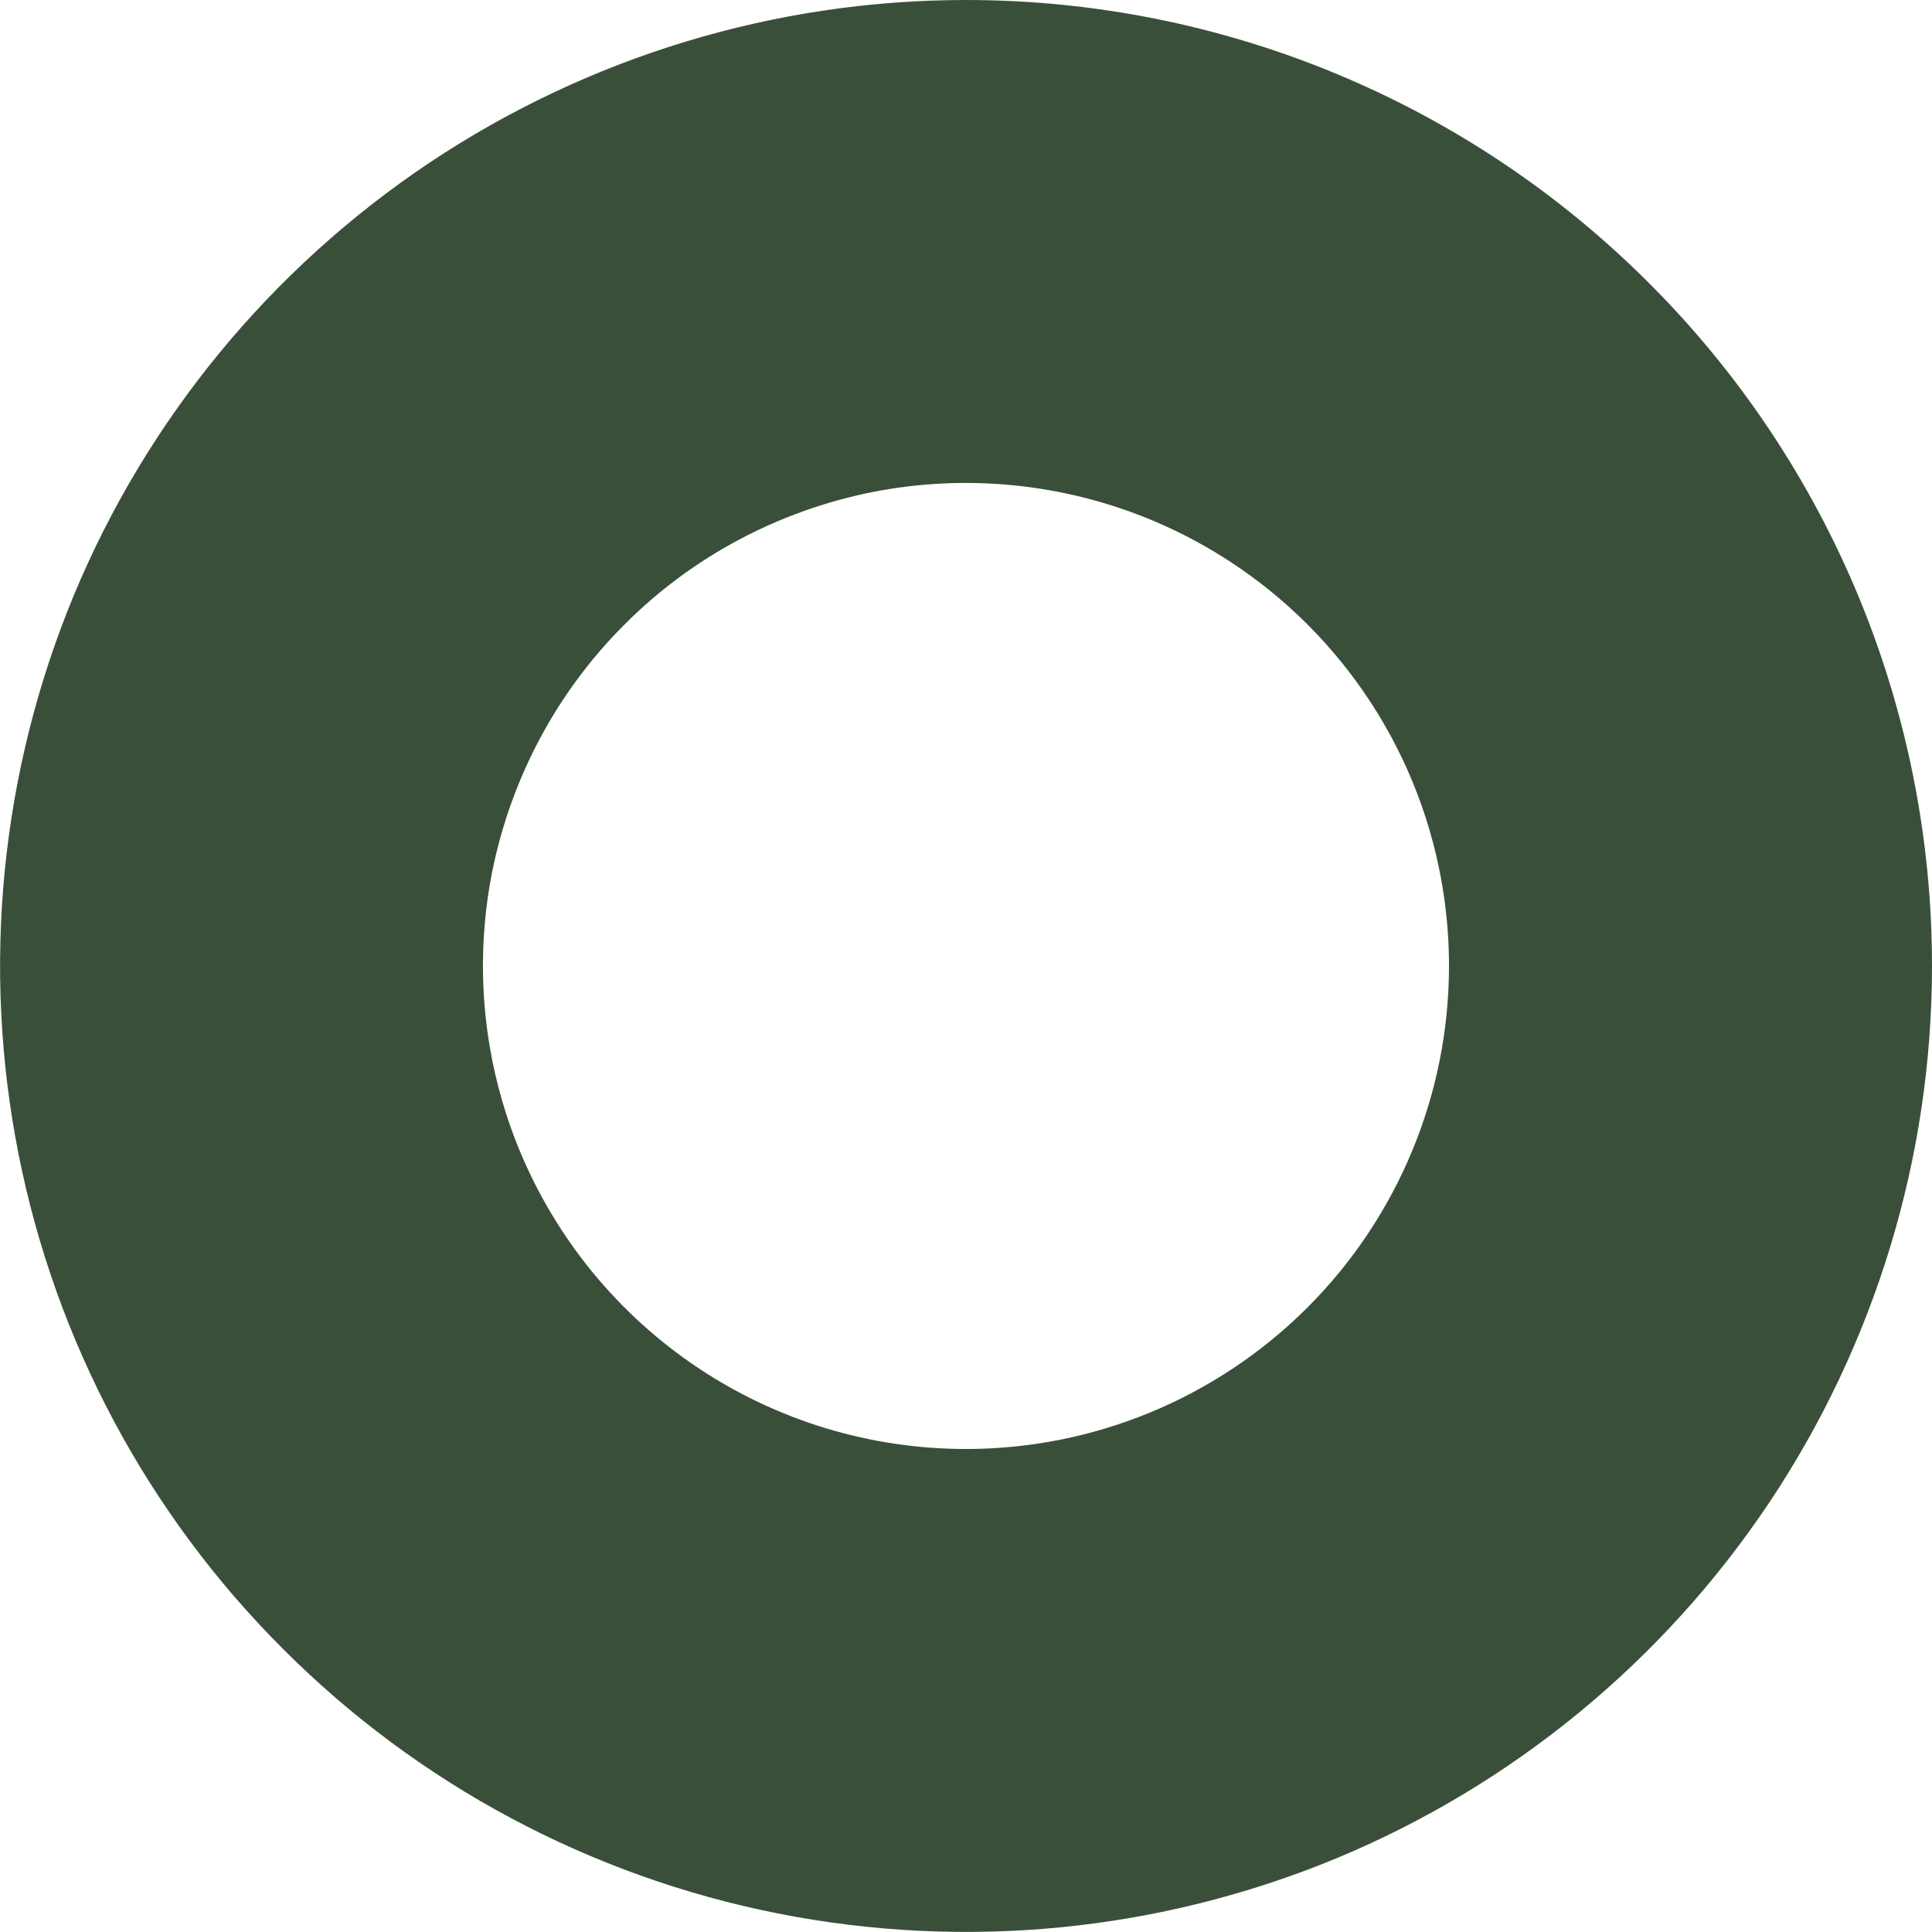 <svg preserveAspectRatio="none" width="100%" height="100%" overflow="visible" style="display: block;" viewBox="0 0 8 8" fill="none" xmlns="http://www.w3.org/2000/svg">
<path id="Vector" d="M4 0C3.209 0 2.436 0.235 1.778 0.674C1.12 1.114 0.607 1.738 0.304 2.469C0.002 3.2 -0.077 4.004 0.077 4.78C0.231 5.556 0.612 6.269 1.172 6.828C1.731 7.388 2.444 7.769 3.22 7.923C3.996 8.077 4.8 7.998 5.531 7.696C6.262 7.393 6.886 6.88 7.326 6.222C7.765 5.564 8 4.791 8 4C8 2.939 7.579 1.922 6.828 1.172C6.078 0.421 5.061 0 4 0V0ZM4 6C3.604 6 3.218 5.883 2.889 5.663C2.56 5.443 2.304 5.131 2.152 4.765C2.001 4.4 1.961 3.998 2.038 3.61C2.116 3.222 2.306 2.865 2.586 2.586C2.865 2.306 3.222 2.116 3.61 2.038C3.998 1.961 4.4 2.001 4.765 2.152C5.131 2.304 5.443 2.56 5.663 2.889C5.883 3.218 6 3.604 6 4C6 4.53 5.789 5.039 5.414 5.414C5.039 5.789 4.53 6 4 6Z" fill="#3A4F39"/>
</svg>
